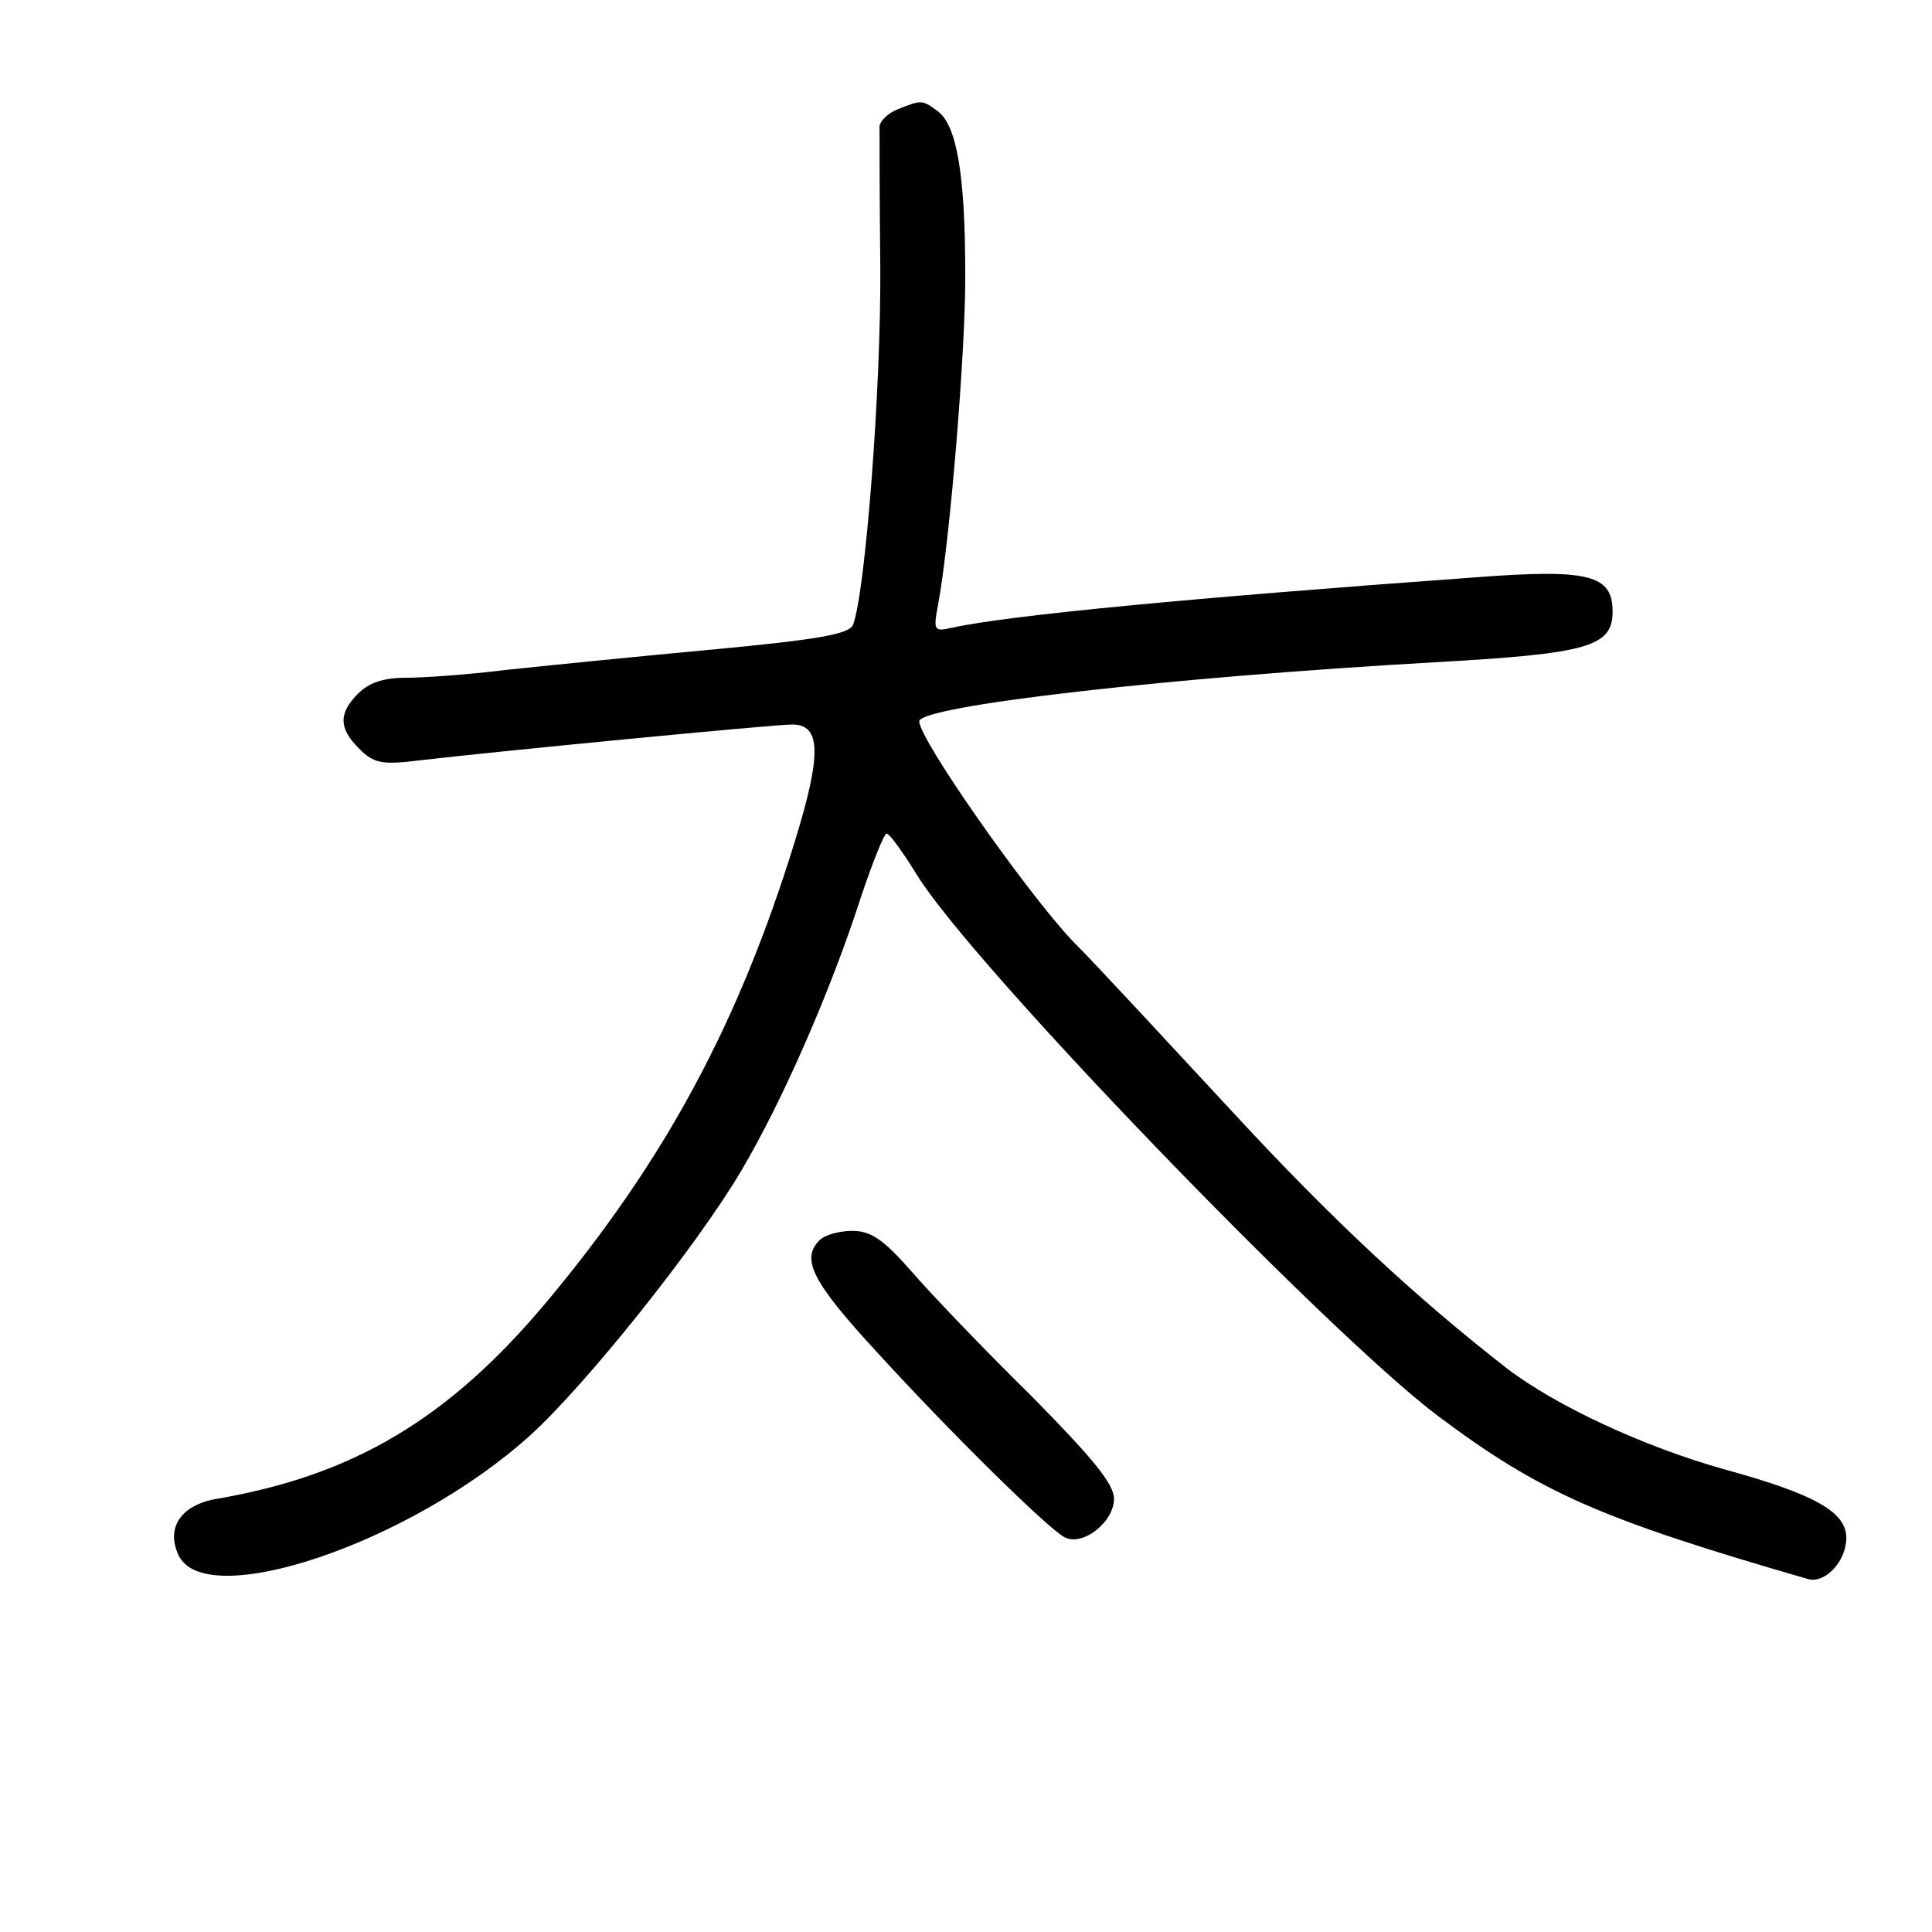 <?xml version="1.0" standalone="no"?>
<!DOCTYPE svg PUBLIC "-//W3C//DTD SVG 20010904//EN"
 "http://www.w3.org/TR/2001/REC-SVG-20010904/DTD/svg10.dtd">
<svg version="1.0" xmlns="http://www.w3.org/2000/svg"
 width="248pt" height="248pt" viewBox="0 0 248 248"
 preserveAspectRatio="xMidYMid meet">
<g transform="translate(0,248) scale(0.1,-0.1)"
fill="#000000" stroke="none">
<path d="M1153 2340 c-13 -5 -23 -15 -24 -22 0 -7 0 -89 1 -183 1 -152 -19
-415 -35 -457 -5 -12 -44 -19 -183 -32 -97 -9 -216 -21 -263 -26 -48 -6 -105
-10 -128 -10 -28 0 -47 -6 -61 -20 -26 -26 -25 -45 1 -71 19 -19 29 -21 78
-15 93 11 454 46 478 46 37 0 38 -38 3 -151 -72 -233 -166 -408 -319 -591
-125 -149 -247 -222 -423 -252 -46 -8 -65 -37 -49 -72 34 -74 298 15 451 153
71 64 215 244 272 341 52 88 114 229 153 350 15 45 30 82 33 82 4 0 21 -24 39
-53 69 -113 523 -584 668 -694 131 -98 206 -132 476 -210 22 -6 49 23 49 53 0
33 -40 56 -157 88 -103 29 -215 81 -278 129 -117 91 -225 191 -355 332 -80 86
-171 185 -204 218 -60 64 -196 258 -196 281 0 20 325 57 664 76 195 11 226 20
226 65 0 47 -30 55 -175 44 -372 -27 -602 -49 -674 -65 -22 -5 -23 -3 -17 29
15 79 36 330 35 427 0 126 -11 189 -35 207 -20 15 -21 15 -51 3z"/>
<path d="M1052 888 c-24 -24 -10 -53 74 -144 94 -103 217 -224 240 -237 23
-13 64 19 64 49 0 19 -27 52 -107 133 -60 59 -128 130 -153 159 -36 41 -52 52
-76 52 -16 0 -35 -5 -42 -12z"/>
</g>
</svg>
